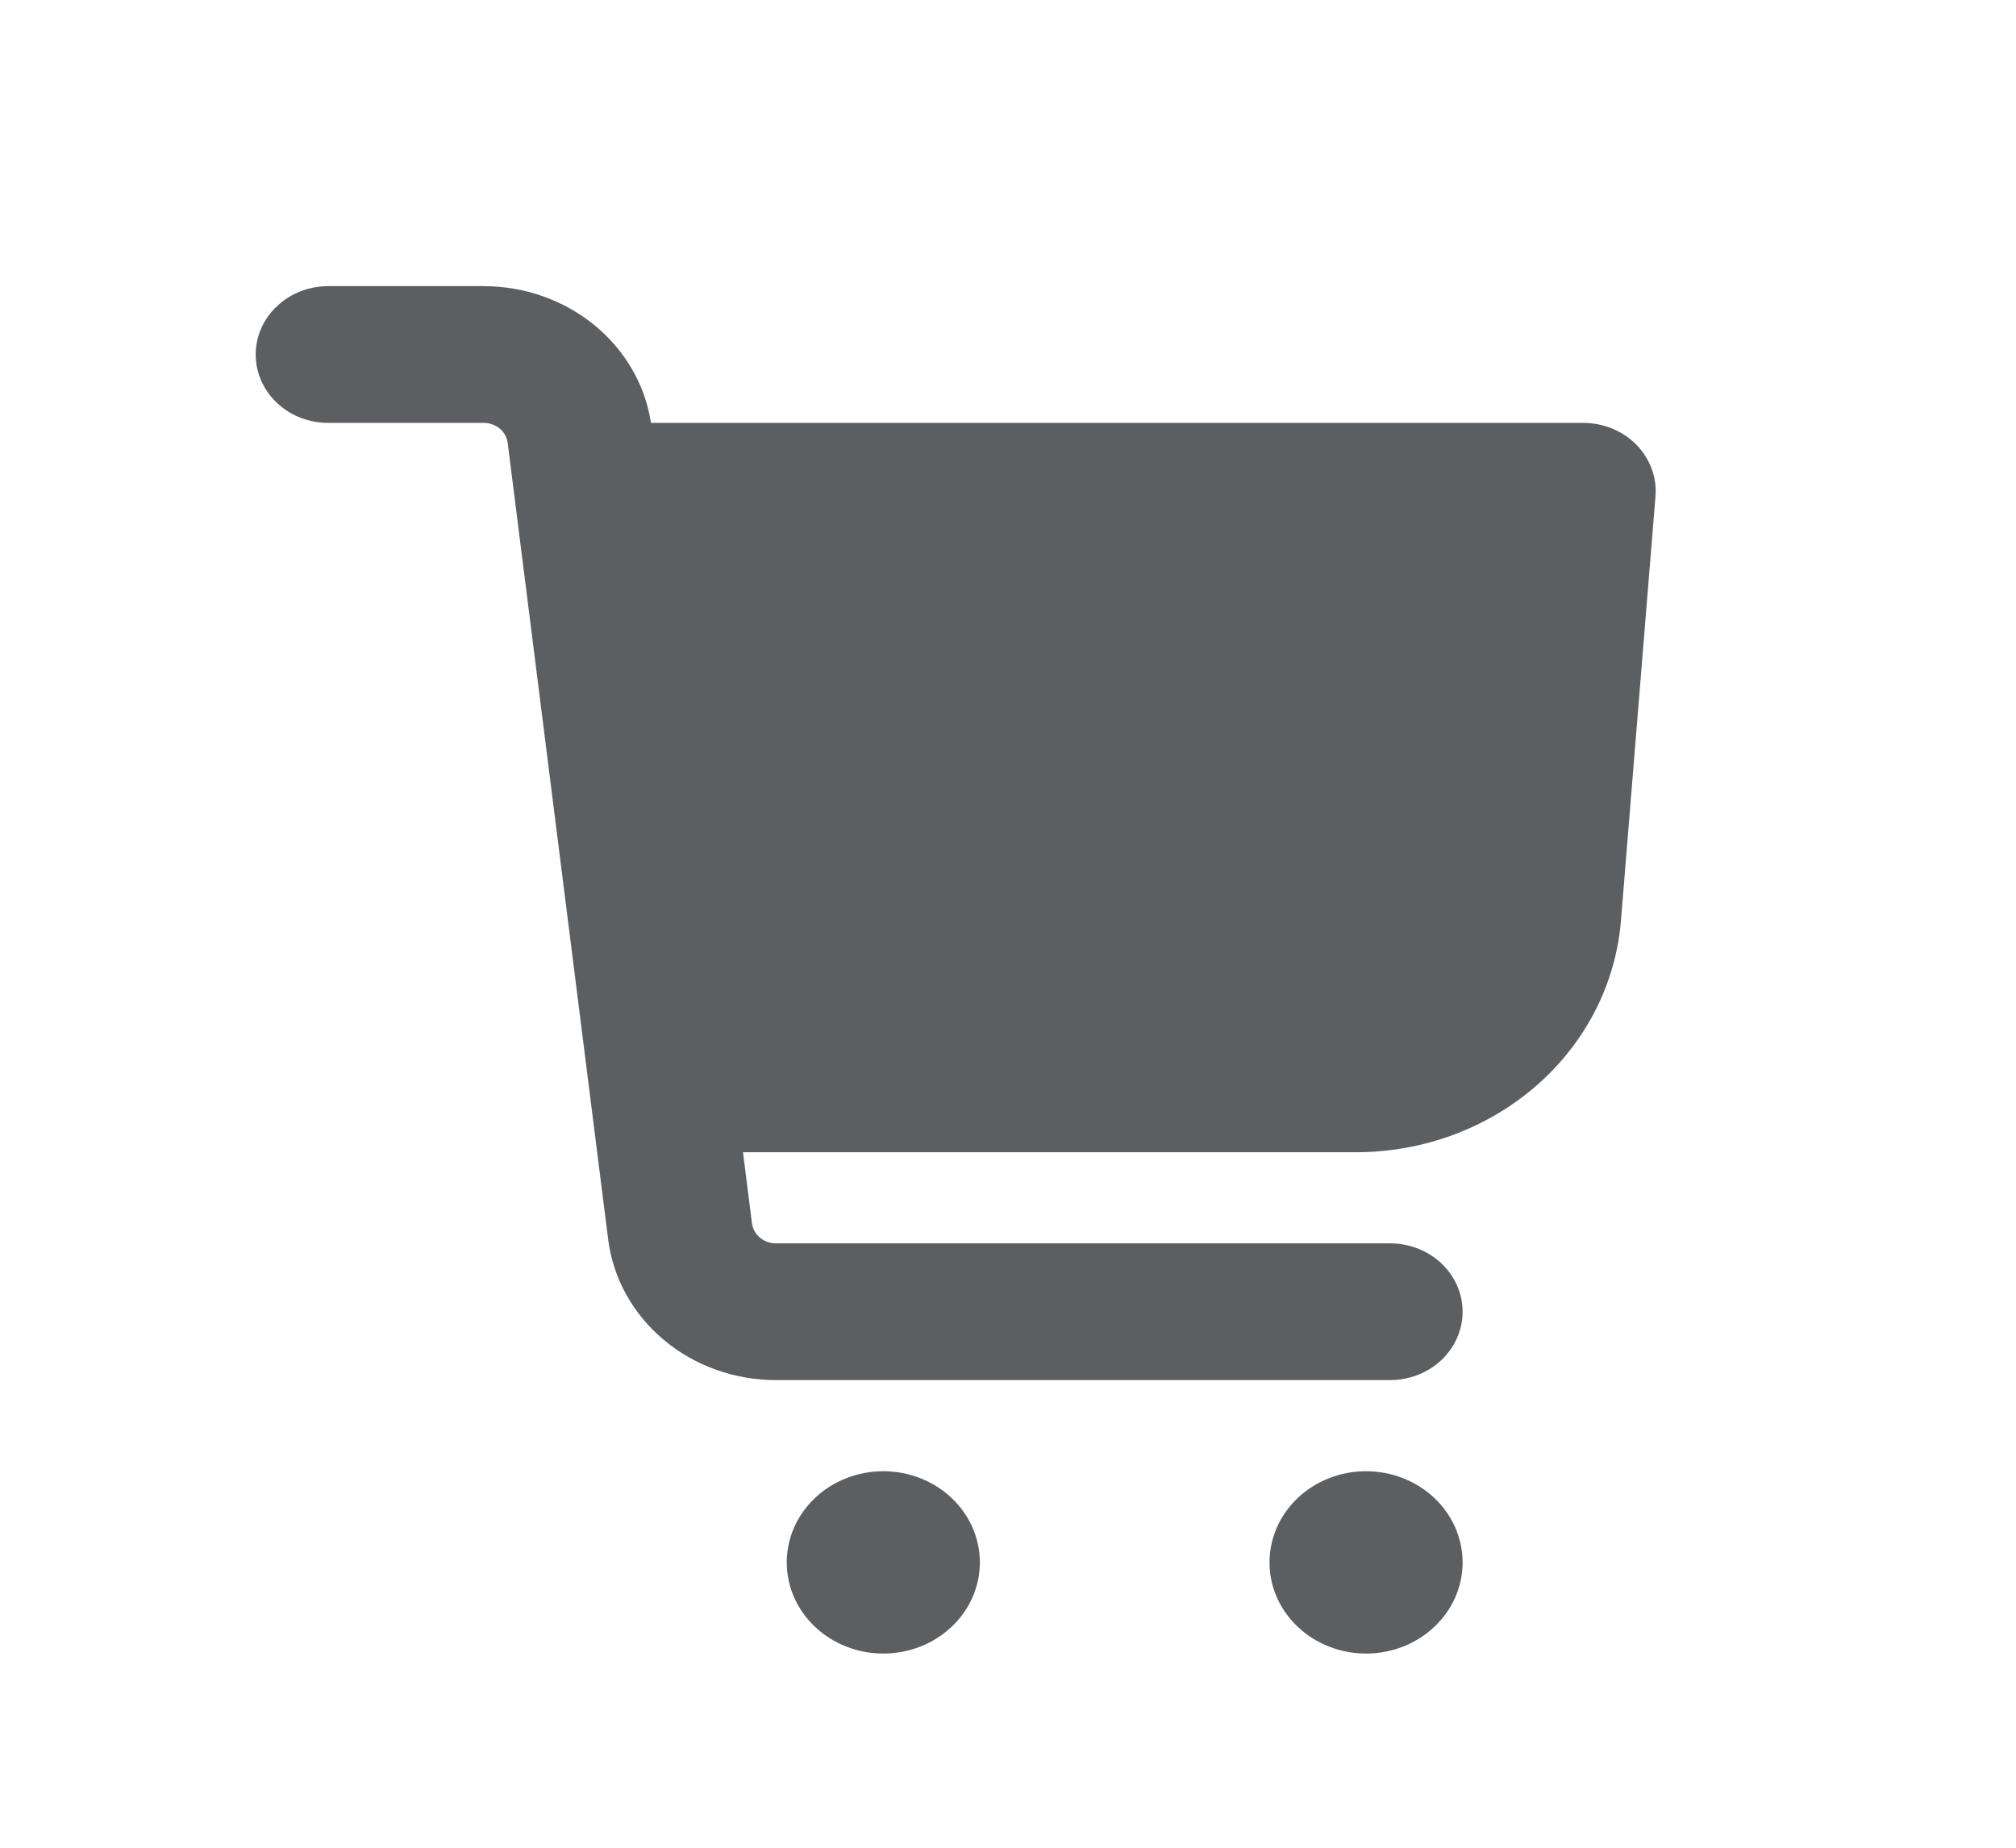 <svg width="24" height="22" viewBox="0 0 24 22" fill="none" xmlns="http://www.w3.org/2000/svg">
<path d="M3.906 3.407C3.678 3.407 3.458 3.493 3.297 3.646C3.135 3.798 3.044 4.005 3.044 4.221C3.044 4.437 3.135 4.644 3.297 4.797C3.458 4.95 3.678 5.035 3.906 5.035H5.759C5.829 5.035 5.897 5.06 5.95 5.104C6.002 5.148 6.036 5.208 6.044 5.274L7.24 14.757C7.298 15.219 7.533 15.644 7.902 15.953C8.27 16.262 8.745 16.432 9.237 16.432H16.55C16.778 16.432 16.998 16.346 17.159 16.194C17.321 16.041 17.412 15.834 17.412 15.618C17.412 15.402 17.321 15.195 17.159 15.042C16.998 14.89 16.778 14.804 16.55 14.804H9.237C9.167 14.804 9.099 14.78 9.047 14.736C8.994 14.692 8.961 14.631 8.952 14.565L8.845 13.719H16.144C16.941 13.719 17.708 13.435 18.293 12.924C18.878 12.413 19.236 11.712 19.297 10.962L19.708 5.912C19.718 5.8 19.702 5.688 19.663 5.582C19.624 5.476 19.562 5.379 19.482 5.296C19.401 5.214 19.303 5.148 19.194 5.103C19.085 5.059 18.968 5.035 18.849 5.035H7.75C7.681 4.583 7.442 4.17 7.076 3.871C6.71 3.572 6.243 3.407 5.759 3.407H3.906Z" fill="#5C5F62"/>
<path d="M10.515 19.688C10.82 19.688 11.113 19.574 11.328 19.37C11.544 19.167 11.665 18.891 11.665 18.603C11.665 18.315 11.544 18.039 11.328 17.835C11.113 17.632 10.82 17.517 10.515 17.517C10.211 17.517 9.918 17.632 9.703 17.835C9.487 18.039 9.366 18.315 9.366 18.603C9.366 18.891 9.487 19.167 9.703 19.37C9.918 19.574 10.211 19.688 10.515 19.688Z" fill="#5C5F62"/>
<path d="M17.412 18.603C17.412 18.891 17.291 19.167 17.075 19.37C16.86 19.574 16.567 19.688 16.262 19.688C15.958 19.688 15.665 19.574 15.45 19.37C15.234 19.167 15.113 18.891 15.113 18.603C15.113 18.315 15.234 18.039 15.45 17.835C15.665 17.632 15.958 17.517 16.262 17.517C16.567 17.517 16.86 17.632 17.075 17.835C17.291 18.039 17.412 18.315 17.412 18.603Z" fill="#5C5F62"/>
</svg>
